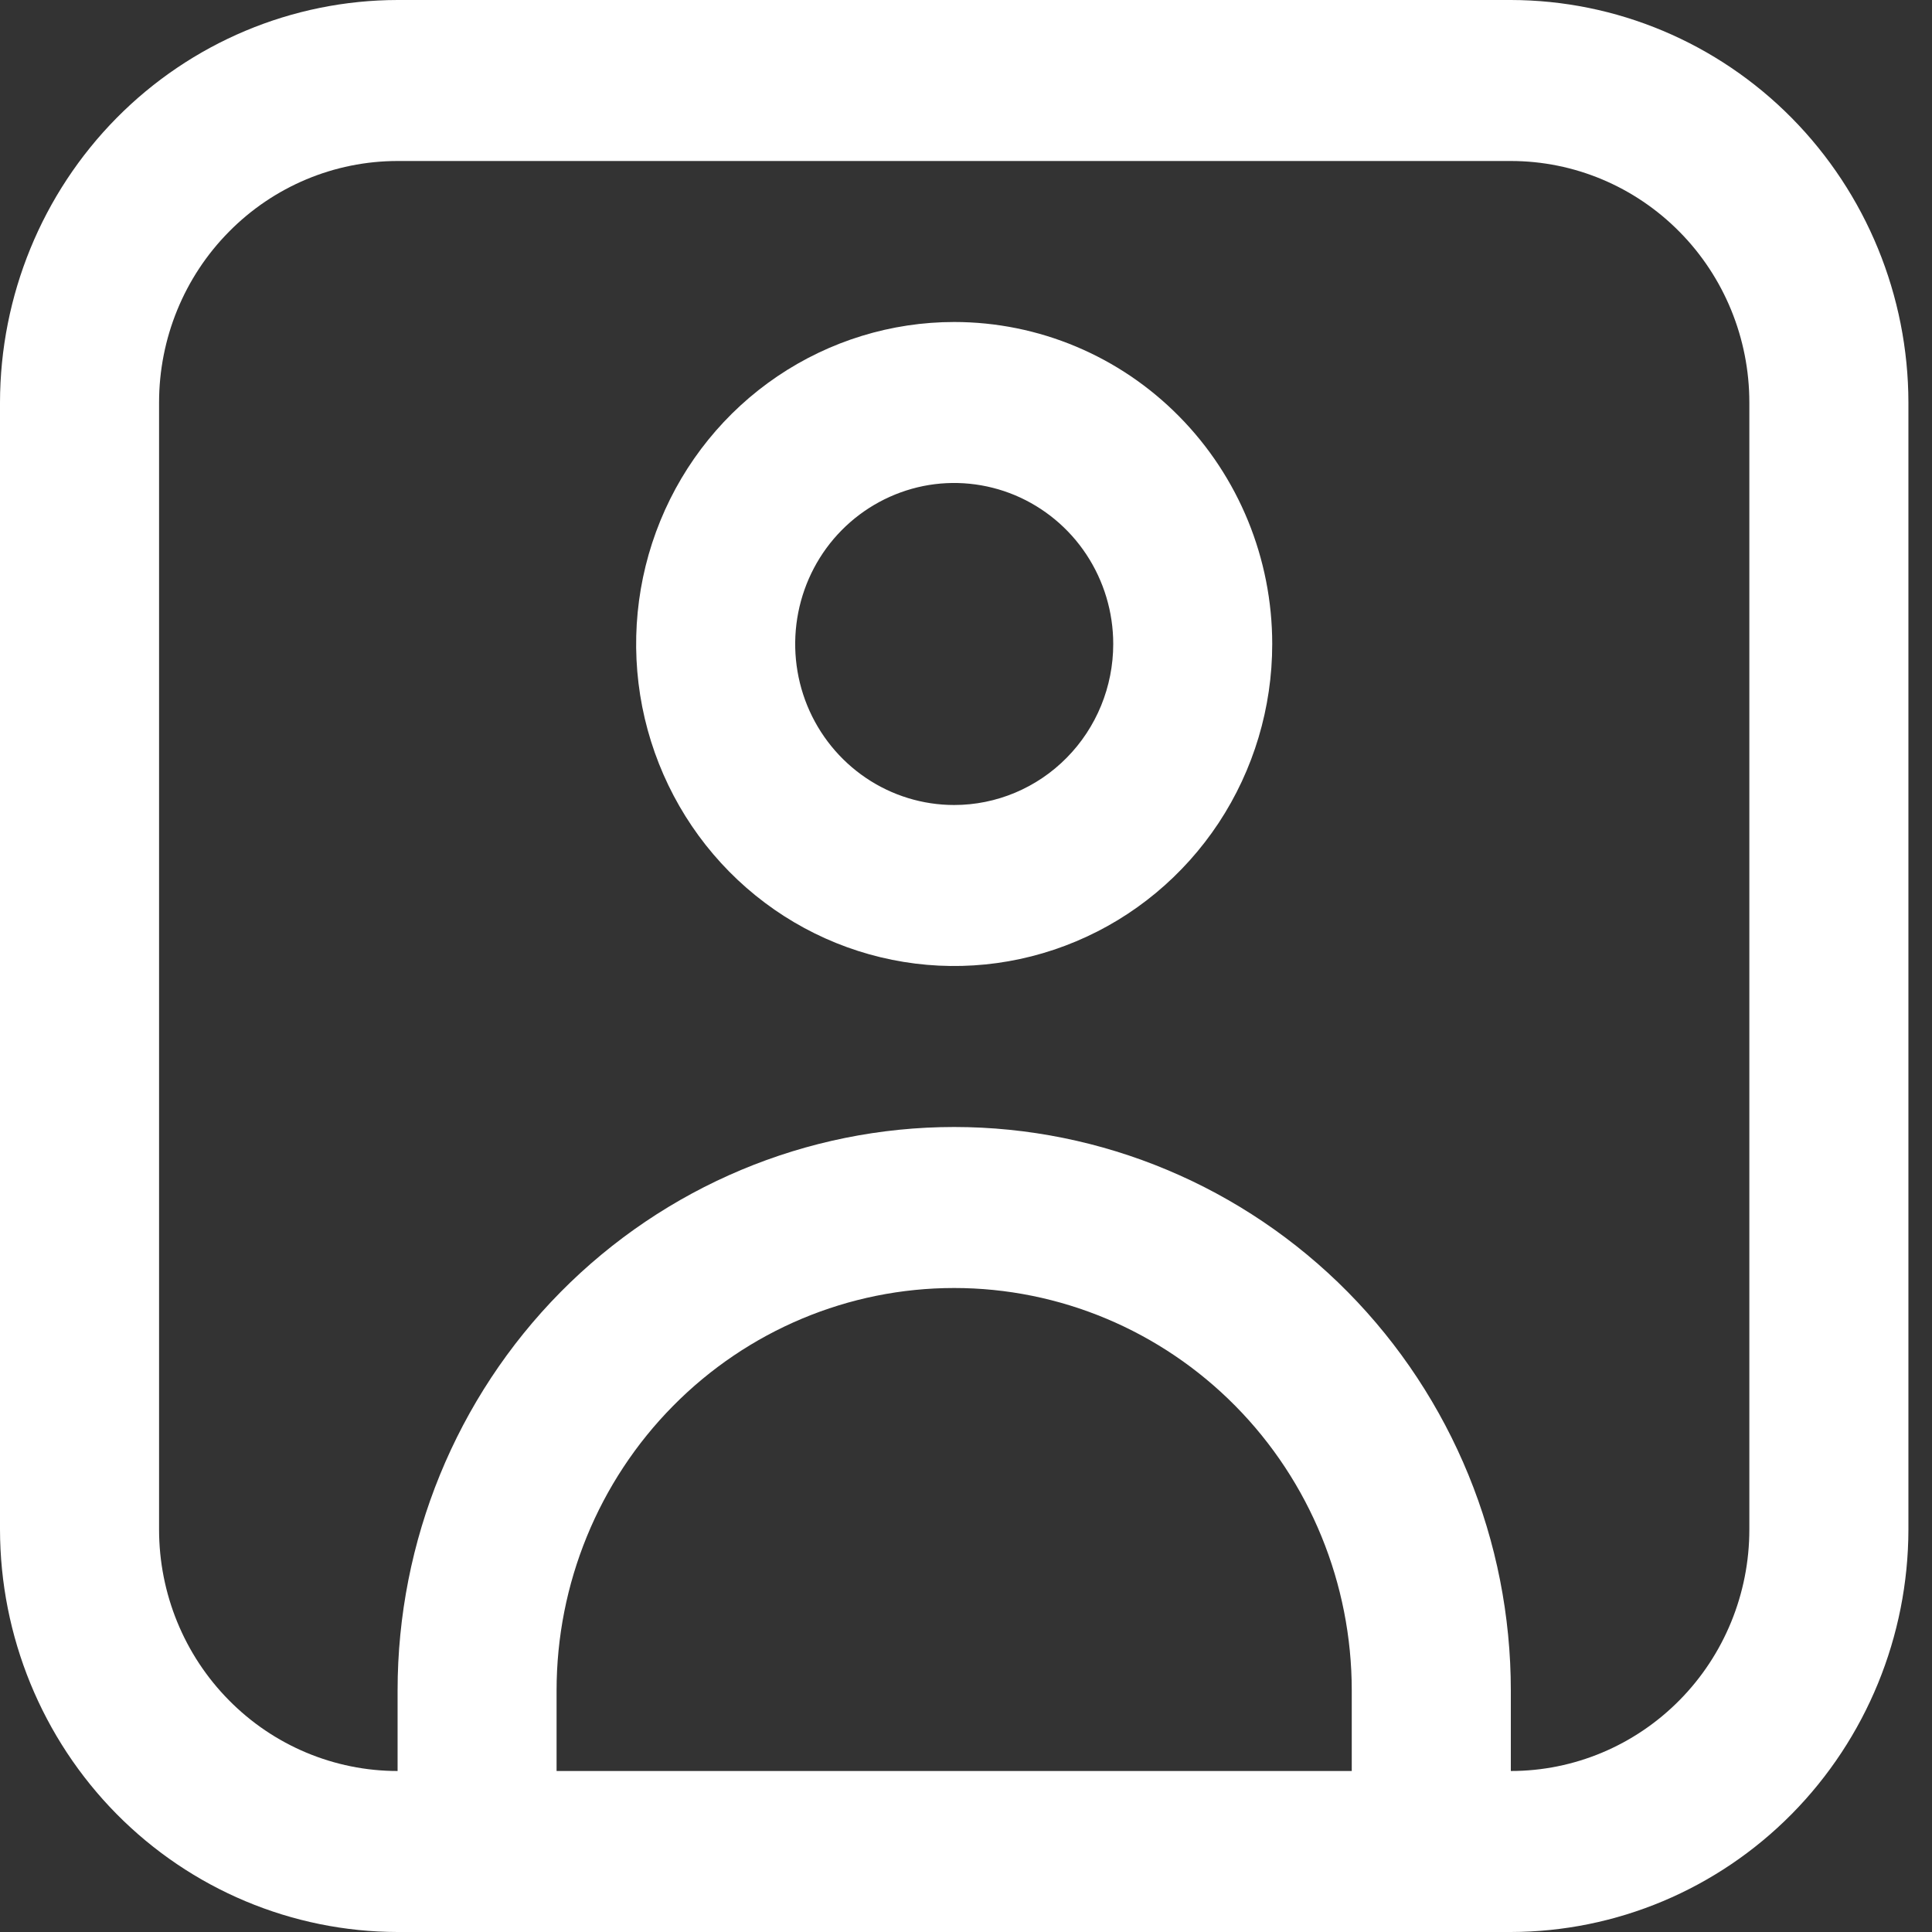 <svg width="24" height="24" viewBox="0 0 24 24" fill="none" xmlns="http://www.w3.org/2000/svg">
<rect x="0" y="0" width="24" height="24" fill="#333333" stroke="none"/>
<g clip-path="url(#clip0_786_30)">
<path d="M18.768 0H4.939C3.63 0.002 2.374 0.529 1.448 1.466C0.522 2.404 0.002 3.674 0 5L0 19C0.002 20.326 0.522 21.596 1.448 22.534C2.374 23.471 3.63 23.998 4.939 24H18.768C20.077 23.998 21.332 23.471 22.258 22.534C23.184 21.596 23.705 20.326 23.707 19V5C23.705 3.674 23.184 2.404 22.258 1.466C21.332 0.529 20.077 0.002 18.768 0V0ZM6.914 22V21C6.914 19.674 7.435 18.402 8.361 17.465C9.287 16.527 10.543 16 11.853 16C13.163 16 14.419 16.527 15.346 17.465C16.272 18.402 16.792 19.674 16.792 21V22H6.914ZM21.731 19C21.731 19.796 21.419 20.559 20.863 21.121C20.307 21.684 19.554 22 18.768 22V21C18.768 19.143 18.039 17.363 16.743 16.05C15.446 14.738 13.687 14 11.853 14C10.02 14 8.261 14.738 6.964 16.05C5.667 17.363 4.939 19.143 4.939 21V22C4.153 22 3.399 21.684 2.844 21.121C2.288 20.559 1.976 19.796 1.976 19V5C1.976 4.204 2.288 3.441 2.844 2.879C3.399 2.316 4.153 2 4.939 2H18.768C19.554 2 20.307 2.316 20.863 2.879C21.419 3.441 21.731 4.204 21.731 5V19Z" fill="white"/>
<path d="M11.853 4C11.072 4 10.308 4.235 9.658 4.674C9.008 5.114 8.502 5.738 8.203 6.469C7.904 7.2 7.826 8.004 7.978 8.78C8.131 9.556 8.507 10.269 9.059 10.828C9.612 11.388 10.316 11.769 11.082 11.923C11.849 12.078 12.643 11.998 13.365 11.695C14.087 11.393 14.704 10.88 15.139 10.222C15.573 9.564 15.804 8.791 15.804 8C15.804 6.939 15.388 5.922 14.647 5.172C13.906 4.421 12.901 4 11.853 4ZM11.853 10C11.463 10 11.081 9.883 10.756 9.663C10.431 9.443 10.178 9.131 10.028 8.765C9.879 8.4 9.84 7.998 9.916 7.61C9.992 7.222 10.18 6.865 10.456 6.586C10.733 6.306 11.085 6.116 11.468 6.038C11.851 5.961 12.248 6.001 12.609 6.152C12.97 6.304 13.279 6.56 13.496 6.889C13.713 7.218 13.829 7.604 13.829 8C13.829 8.53 13.621 9.039 13.25 9.414C12.88 9.789 12.377 10 11.853 10Z" fill="white"/>
</g>
<defs>
<clipPath id="clip0_786_30">
<rect width="23.707" height="24" fill="white"/>
</clipPath>
</defs>
</svg>
